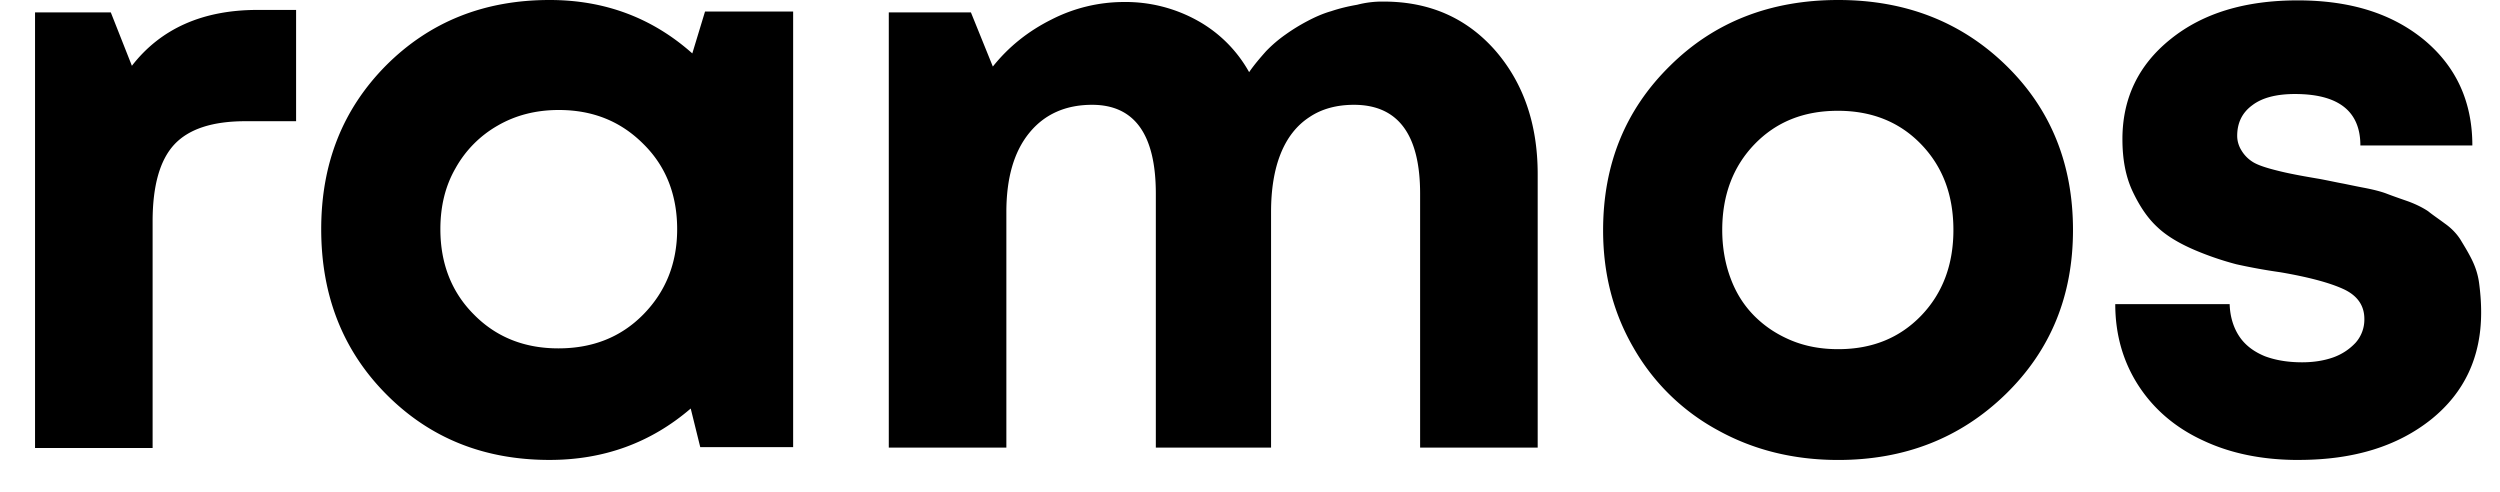 <svg class="fill-green-500" xmlns="http://www.w3.org/2000/svg" fill="none" viewBox="0 0 66 13"><path fill="currentColor" d="M6.797.263h1.02V3.2H6.481c-.884 0-1.505.21-1.884.62q-.567.617-.568 2.021v5.987H.925V.327h2l.557 1.41C4.25.746 5.366.262 6.797.262m11.816.042h2.326v11.501h-2.452l-.252-1.02q-1.579 1.357-3.725 1.357c-1.737 0-3.168-.579-4.315-1.736S8.48 7.797 8.48 6.05c0-1.737.568-3.168 1.715-4.325C11.342.579 12.773 0 14.51 0c1.462 0 2.714.474 3.767 1.41zM12.51 8.302c.59.6 1.337.895 2.231.895.905 0 1.652-.295 2.242-.895.589-.6.894-1.347.894-2.251 0-.905-.295-1.663-.894-2.252-.6-.6-1.337-.895-2.231-.895q-.9 0-1.61.41a2.94 2.94 0 0 0-1.116 1.127c-.273.473-.4 1.01-.4 1.61 0 .904.295 1.662.884 2.251M36.533.042c1.19 0 2.168.421 2.926 1.273q1.136 1.295 1.136 3.283v7.219h-3.104V5.114c0-1.557-.579-2.347-1.747-2.347-.452 0-.852.106-1.178.327-.337.22-.59.547-.758.968s-.252.936-.252 1.536v6.219h-3.042V5.114c0-1.557-.557-2.347-1.683-2.347-.705 0-1.263.253-1.663.748q-.6.741-.6 2.083v6.219h-3.104V.327h2.168l.579 1.43c.42-.526.936-.936 1.547-1.241a4.2 4.2 0 0 1 1.904-.463 3.9 3.9 0 0 1 1.957.494 3.5 3.5 0 0 1 1.358 1.358c.137-.2.294-.38.442-.548a3.5 3.5 0 0 1 .515-.442c.19-.136.38-.252.579-.357.2-.106.41-.2.631-.263.221-.074.442-.127.684-.169a2.6 2.6 0 0 1 .705-.084M48.53 12.143q-1.768 0-3.188-.79a5.67 5.67 0 0 1-2.22-2.177c-.537-.926-.8-1.957-.8-3.094 0-1.747.589-3.188 1.768-4.346C45.257.58 46.74 0 48.529 0c1.778 0 3.252.579 4.43 1.726s1.768 2.599 1.768 4.346c0 1.736-.59 3.177-1.778 4.335q-1.785 1.736-4.42 1.736m0-2.925c.894 0 1.62-.295 2.189-.884.568-.59.852-1.347.852-2.262 0-.926-.284-1.674-.852-2.263q-.855-.885-2.2-.884c-.904 0-1.63.295-2.199.884-.568.59-.852 1.347-.852 2.263 0 .452.074.883.22 1.273.148.4.359.726.632 1 .274.273.59.483.968.641.38.158.79.232 1.242.232m12.154 2.925c-.947 0-1.79-.168-2.526-.516q-1.089-.504-1.704-1.452c-.4-.62-.61-1.336-.61-2.146h3.02c.01.336.104.631.262.863s.39.4.674.515q.426.158.978.158c.295 0 .569-.042.81-.126s.442-.221.6-.39a.92.92 0 0 0 .232-.63c0-.359-.19-.622-.558-.79s-.926-.316-1.662-.442a15 15 0 0 1-1.158-.21 8 8 0 0 1-1.084-.369c-.42-.179-.757-.379-1-.61-.252-.232-.462-.537-.652-.937s-.273-.862-.273-1.389c0-1.073.42-1.957 1.273-2.64C58.157.346 59.273.01 60.66.01c1.39 0 2.494.347 3.347 1.052Q65.27 2.12 65.27 3.84h-2.956c0-.905-.58-1.358-1.726-1.358-.484 0-.863.095-1.126.295-.274.2-.4.473-.4.81 0 .137.042.274.116.39a.9.9 0 0 0 .273.284c.106.073.274.136.505.2.232.063.421.105.58.136q.233.048.704.127c.274.052.463.094.579.115s.305.064.579.116.473.105.61.158.316.116.558.2c.231.084.41.179.536.263.116.095.274.2.442.326.18.126.316.274.41.421.095.158.2.326.295.516s.169.4.2.642c.032.242.053.494.053.768 0 1.178-.442 2.115-1.315 2.82-.895.715-2.052 1.073-3.504 1.073"/></svg>